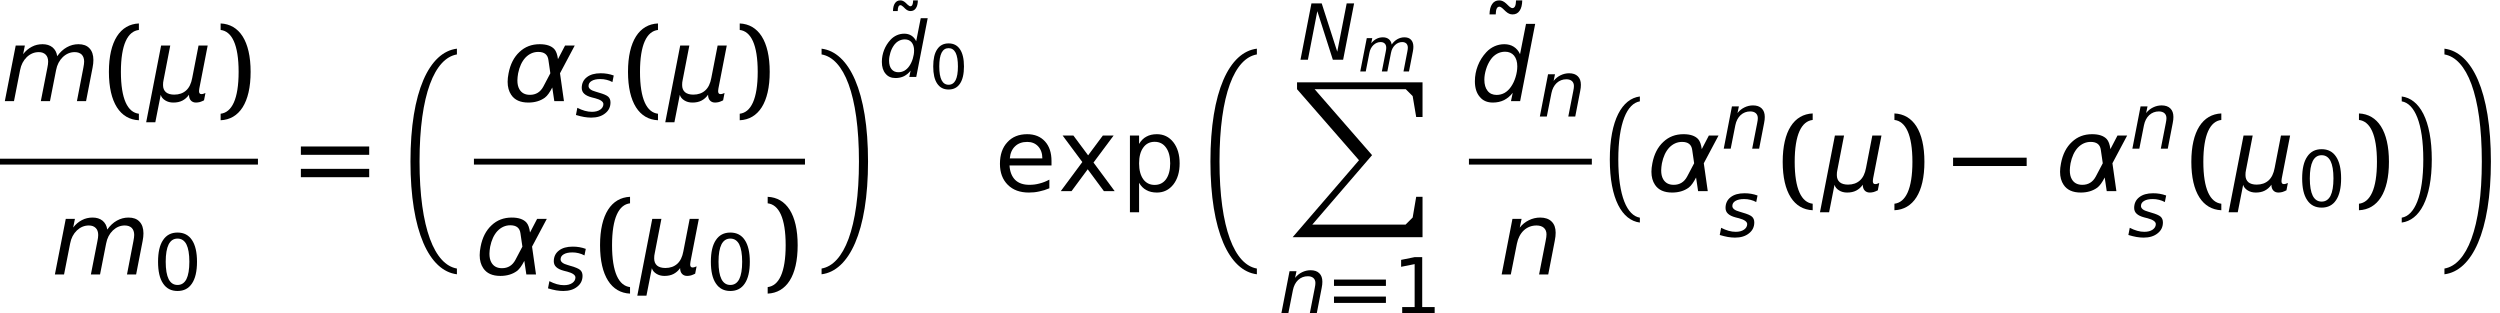 <?xml version='1.0' encoding='UTF-8'?>
<!-- This file was generated by dvisvgm 3.2.2 -->
<svg version='1.1' xmlns='http://www.w3.org/2000/svg' xmlns:xlink='http://www.w3.org/1999/xlink' width='268.507pt' height='33.67pt' viewBox='60.605 -34.459 268.507 33.67'>
<defs>
<use id='g22-61' xlink:href='#g19-61' transform='scale(1.267)'/>
<path id='g3-0' d='M.022-2.697H7.926V-3.592H.022V-2.697Z'/>
<use id='g24-63' xlink:href='#g18-63' transform='scale(1.667)'/>
<use id='g24-74' xlink:href='#g18-74' transform='scale(1.667)'/>
<use id='g24-82' xlink:href='#g18-82' transform='scale(1.667)'/>
<use id='g24-106' xlink:href='#g18-106' transform='scale(1.667)'/>
<path id='g1-0' d='M1.646 6.142C1.646 2.212 2.589 .126 3.962-.105V-.629C2.054-.388 .734 1.897 .734 6.142S2.054 12.672 3.962 12.913V12.389C2.589 12.158 1.646 10.073 1.646 6.142Z'/>
<path id='g1-1' d='M2.903 6.142C2.903 10.073 1.96 12.158 .587 12.389V12.913C2.495 12.672 3.815 10.387 3.815 6.142S2.495-.388 .587-.629V-.105C1.96 .126 2.903 2.212 2.903 6.142Z'/>
<path id='g1-88' d='M.587 0V.734L7.243 8.364L.115 16.634H14.066V12.295H13.385L13.007 14.517L12.242 15.282H2.222L8.647 7.819L2.474 .734H12.263L13.007 1.478L13.385 3.721H14.066V0H2.474H.587Z'/>
<path id='g1-129' d='M1.929 11.488C1.929 4.276 3.564 .398 5.943-.01V-.629C2.987-.262 .954 3.951 .954 11.488S2.987 23.237 5.943 23.604V22.986C3.564 22.577 1.929 18.699 1.929 11.488Z'/>
<path id='g1-139' d='M4.601 11.488C4.601 18.699 2.966 22.577 .587 22.986V23.604C3.543 23.237 5.576 19.024 5.576 11.488S3.543-.262 .587-.629V-.01C2.966 .398 4.601 4.276 4.601 11.488Z'/>
<use id='g21-14' xlink:href='#g18-14' transform='scale(1.267)'/>
<use id='g21-15' xlink:href='#g18-15' transform='scale(1.267)'/>
<use id='g21-106' xlink:href='#g18-106' transform='scale(1.267)'/>
<use id='g25-40' xlink:href='#g19-40' transform='scale(1.667)'/>
<use id='g25-41' xlink:href='#g19-41' transform='scale(1.667)'/>
<use id='g25-61' xlink:href='#g19-61' transform='scale(1.667)'/>
<path id='g19-40' d='M1.14-1.887C1.14-3.649 1.579-4.5 2.299-4.586V-5.005C1.101-4.952 .367-3.878 .367-1.887S1.101 1.179 2.299 1.232V.812C1.579 .727 1.14-.124 1.14-1.887Z'/>
<path id='g19-41' d='M1.526-1.887C1.526-.124 1.087 .727 .367 .812V1.232C1.566 1.179 2.299 .105 2.299-1.887S1.566-4.952 .367-5.005V-4.586C1.087-4.5 1.526-3.649 1.526-1.887Z'/>
<path id='g19-61' d='M.367-2.339H4.769V-2.876H.367V-2.339ZM.367-.897H4.769V-1.435H.367V-.897Z'/>
<path id='g18-14' d='M2.083-4.35C2.417-4.35 2.666-4.186 2.837-3.858C3-3.531 3.085-3.04 3.085-2.385S3-1.238 2.837-.911C2.666-.583 2.417-.419 2.083-.419S1.5-.583 1.33-.911C1.166-1.238 1.081-1.729 1.081-2.385S1.166-3.531 1.33-3.858C1.5-4.186 1.749-4.35 2.083-4.35ZM2.083-4.861C1.546-4.861 1.14-4.651 .858-4.225C.57-3.806 .432-3.19 .432-2.385S.57-.963 .858-.544C1.14-.118 1.546 .092 2.083 .092S3.026-.118 3.308-.544C3.59-.963 3.734-1.579 3.734-2.385S3.59-3.806 3.308-4.225C3.026-4.651 2.62-4.861 2.083-4.861Z'/>
<path id='g18-15' d='M.812-.544V0H3.564V-.544H2.509V-4.776H1.86L.721-4.546V-3.957L1.867-4.186V-.544H.812Z'/>
<path id='g18-63' d='M3.682-1.939C3.682-2.47 3.544-2.895 3.262-3.203S2.601-3.668 2.116-3.668C1.579-3.668 1.153-3.498 .839-3.151C.518-2.81 .36-2.345 .36-1.756C.36-1.186 .531-.74 .865-.406S1.651 .092 2.221 .092C2.45 .092 2.673 .072 2.895 .02C3.118-.026 3.334-.092 3.544-.183V-.74C3.334-.629 3.125-.544 2.909-.491C2.699-.432 2.483-.406 2.253-.406C1.867-.406 1.559-.511 1.343-.721C1.127-.937 1.002-1.245 .976-1.651H3.682V-1.939ZM3.092-2.109H.996C1.022-2.443 1.14-2.705 1.336-2.889C1.533-3.079 1.795-3.171 2.122-3.171C2.411-3.171 2.647-3.072 2.823-2.882S3.092-2.43 3.092-2.109Z'/>
<path id='g18-74' d='M1.186-.537C1.31-.321 1.467-.164 1.657-.066C1.841 .039 2.07 .092 2.332 .092C2.764 .092 3.118-.079 3.393-.426C3.662-.773 3.799-1.225 3.799-1.788S3.662-2.804 3.393-3.151C3.118-3.498 2.764-3.668 2.332-3.668C2.07-3.668 1.841-3.616 1.657-3.511C1.467-3.413 1.31-3.249 1.186-3.04V-3.583H.596V1.363H1.186V-.537ZM3.19-1.788C3.19-1.356 3.099-1.015 2.922-.766C2.745-.524 2.502-.4 2.188-.4S1.631-.524 1.454-.766C1.277-1.015 1.186-1.356 1.186-1.788S1.277-2.561 1.454-2.804C1.631-3.053 1.874-3.177 2.188-3.177S2.745-3.053 2.922-2.804C3.099-2.561 3.19-2.221 3.19-1.788Z'/>
<path id='g18-82' d='M3.596-3.583H2.902L1.952-2.306L1.002-3.583H.308L1.579-1.874L.19 0H.884L1.926-1.408L2.968 0H3.662L2.299-1.841L3.596-3.583Z'/>
<path id='g18-106' d='M1.625-4.383C1.703-4.31 1.775-4.265 1.847-4.232C1.913-4.199 1.991-4.186 2.07-4.186C2.267-4.186 2.417-4.265 2.522-4.422C2.633-4.579 2.686-4.802 2.692-5.09H2.293C2.286-4.913 2.267-4.789 2.227-4.71S2.129-4.592 2.05-4.592C2.024-4.592 1.991-4.605 1.959-4.625C1.919-4.645 1.88-4.677 1.834-4.717L1.651-4.893C1.572-4.966 1.5-5.011 1.428-5.044C1.363-5.077 1.284-5.09 1.205-5.09C1.009-5.09 .858-5.011 .753-4.854C.642-4.697 .59-4.474 .583-4.186H.983C.989-4.363 1.009-4.487 1.048-4.566S1.146-4.684 1.225-4.684C1.251-4.684 1.284-4.671 1.317-4.651C1.356-4.631 1.395-4.599 1.441-4.559L1.625-4.383Z'/>
<use id='g10-35' xlink:href='#g6-35' transform='scale(1.267)'/>
<use id='g10-53' xlink:href='#g6-53' transform='scale(1.267)'/>
<use id='g10-63' xlink:href='#g6-63' transform='scale(1.267)'/>
<use id='g10-68' xlink:href='#g6-68' transform='scale(1.267)'/>
<use id='g14-53' xlink:href='#g6-53' transform='scale(1.667)'/>
<use id='g14-62' xlink:href='#g6-62' transform='scale(1.667)'/>
<use id='g14-63' xlink:href='#g6-63' transform='scale(1.667)'/>
<use id='g14-103' xlink:href='#g6-103' transform='scale(1.667)'/>
<use id='g14-158' xlink:href='#g6-158' transform='scale(1.667)'/>
<path id='g6-35' d='M1.107-4.776L.177 0H.806L1.605-4.12L2.922 0H3.793L4.723-4.776H4.094L3.295-.681L1.978-4.776H1.107Z'/>
<path id='g6-53' d='M2.738-.537L2.627 0H3.216L4.186-4.979H3.596L3.21-3.026C3.118-3.23 2.981-3.393 2.804-3.505S2.424-3.668 2.195-3.668C1.978-3.668 1.769-3.623 1.572-3.537C1.369-3.446 1.192-3.321 1.035-3.151C.799-2.895 .616-2.607 .491-2.286S.301-1.631 .301-1.277C.301-.852 .406-.518 .616-.275C.819-.026 1.101 .092 1.461 .092C1.723 .092 1.965 .039 2.181-.066C2.391-.177 2.581-.328 2.738-.537ZM.911-1.382C.911-1.598 .95-1.821 1.022-2.057S1.192-2.496 1.317-2.673C1.428-2.837 1.566-2.961 1.729-3.053C1.887-3.138 2.057-3.184 2.247-3.184C2.489-3.184 2.686-3.099 2.823-2.935C2.961-2.764 3.033-2.535 3.033-2.24C3.033-2.011 2.994-1.782 2.922-1.546S2.751-1.101 2.627-.924C2.509-.753 2.371-.622 2.214-.531C2.057-.445 1.887-.4 1.703-.4C1.454-.4 1.258-.485 1.12-.662C.983-.832 .911-1.074 .911-1.382Z'/>
<path id='g6-62' d='M5.883-2.162C5.902-2.247 5.915-2.339 5.922-2.417C5.929-2.502 5.935-2.581 5.935-2.653C5.935-2.974 5.85-3.23 5.68-3.406C5.516-3.583 5.28-3.668 4.972-3.668C4.71-3.668 4.461-3.603 4.225-3.472S3.78-3.144 3.603-2.895C3.57-3.138 3.465-3.328 3.302-3.465C3.131-3.603 2.915-3.668 2.66-3.668C2.411-3.668 2.181-3.616 1.972-3.505C1.756-3.393 1.566-3.236 1.408-3.026L1.52-3.583H.93L.229 0H.819L1.212-1.998C1.277-2.345 1.422-2.62 1.644-2.837C1.874-3.053 2.129-3.158 2.417-3.158C2.607-3.158 2.751-3.105 2.863-2.994C2.968-2.889 3.02-2.738 3.02-2.542C3.02-2.489 3.013-2.43 3.007-2.365C3-2.293 2.987-2.221 2.968-2.142L2.548 0H3.138L3.531-1.998C3.596-2.345 3.741-2.62 3.963-2.837C4.193-3.053 4.448-3.158 4.73-3.158C4.92-3.158 5.07-3.105 5.182-3C5.287-2.889 5.339-2.738 5.339-2.548C5.339-2.502 5.332-2.443 5.326-2.378S5.306-2.234 5.287-2.142L4.874 0H5.463L5.883-2.162Z'/>
<path id='g6-63' d='M3.649-2.162C3.668-2.267 3.682-2.358 3.695-2.45C3.701-2.535 3.708-2.614 3.708-2.692C3.708-3 3.623-3.243 3.446-3.413C3.275-3.583 3.026-3.668 2.712-3.668C2.457-3.668 2.214-3.61 1.985-3.498S1.559-3.23 1.395-3.02L1.513-3.583H.924L.229 0H.819L1.212-1.985C1.284-2.345 1.435-2.633 1.657-2.843C1.887-3.053 2.162-3.158 2.476-3.158C2.679-3.158 2.837-3.105 2.948-3.007S3.118-2.764 3.118-2.588C3.118-2.542 3.112-2.483 3.105-2.404C3.092-2.326 3.079-2.24 3.059-2.142L2.64 0H3.23L3.649-2.162Z'/>
<path id='g6-68' d='M3.275-3.478C3.099-3.544 2.915-3.59 2.732-3.623S2.358-3.668 2.162-3.668C1.67-3.668 1.277-3.557 .996-3.334C.707-3.112 .563-2.804 .563-2.424C.563-2.227 .635-2.057 .773-1.933C.911-1.801 1.127-1.697 1.428-1.618L1.631-1.566L1.69-1.553C2.162-1.428 2.398-1.258 2.398-1.055C2.398-.865 2.306-.707 2.129-.583C1.946-.459 1.716-.4 1.428-.4C1.232-.4 1.035-.426 .825-.485S.406-.629 .19-.74L.072-.131C.328-.052 .557 0 .766 .039C.976 .072 1.173 .092 1.363 .092C1.854 .092 2.247-.026 2.548-.269C2.85-.504 3-.812 3-1.192C3-1.402 2.935-1.566 2.804-1.684S2.411-1.913 2.018-2.024L1.828-2.083C1.808-2.09 1.808-2.09 1.762-2.103C1.343-2.214 1.14-2.378 1.14-2.588C1.14-2.771 1.225-2.915 1.408-3.02C1.585-3.125 1.828-3.177 2.136-3.177C2.319-3.177 2.496-3.158 2.673-3.112C2.843-3.072 3.007-3.007 3.164-2.922L3.275-3.478Z'/>
<path id='g6-103' d='M3.531-2.705C3.492-3.007 3.413-3.223 3.295-3.354C3.099-3.564 2.784-3.668 2.352-3.668C1.841-3.668 1.408-3.505 1.055-3.171C.694-2.837 .459-2.378 .347-1.788C.308-1.592 .288-1.408 .288-1.245C.288-.911 .367-.629 .518-.406C.74-.072 1.107 .092 1.625 .092C2.037 .092 2.398-.013 2.686-.223C2.843-.341 3-.557 3.164-.878L3.295 0H3.917L3.662-1.795L4.612-3.583H3.989L3.531-2.705ZM2.588-.937C2.398-.583 2.109-.406 1.723-.406C1.402-.406 1.179-.531 1.042-.773C.956-.924 .917-1.114 .917-1.336C.917-1.474 .937-1.625 .963-1.788C1.048-2.214 1.205-2.555 1.435-2.804C1.67-3.046 1.946-3.171 2.26-3.171C2.653-3.171 2.869-3 2.915-2.653L3.04-1.795L2.588-.937Z'/>
<path id='g6-158' d='M-.085 1.363H.504L.852-.406C.897-.255 .996-.138 1.146-.046C1.291 .046 1.467 .092 1.664 .092C1.887 .092 2.083 .052 2.247-.033S2.555-.242 2.673-.413C2.673-.255 2.712-.131 2.797-.039C2.876 .046 2.987 .092 3.125 .092C3.203 .092 3.289 .079 3.374 .059C3.459 .033 3.551-.007 3.642-.052L3.734-.524C3.662-.498 3.61-.478 3.577-.465C3.537-.459 3.505-.452 3.485-.452C3.426-.452 3.387-.465 3.361-.498S3.321-.576 3.321-.642C3.321-.668 3.321-.694 3.328-.721C3.328-.753 3.334-.786 3.341-.825L3.878-3.583H3.289L2.882-1.494C2.817-1.133 2.686-.865 2.489-.688S2.037-.419 1.723-.419C1.494-.419 1.31-.472 1.186-.576C1.061-.688 1.002-.839 1.002-1.035C1.002-1.094 1.002-1.146 1.009-1.205C1.015-1.258 1.022-1.31 1.035-1.356L1.467-3.583H.878L-.085 1.363Z'/>
</defs>
<g id='page1'>
<use x='60.742' y='-23.597' xlink:href='#g14-62'/>
<use x='71.69' y='-23.597' xlink:href='#g25-40'/>
<use x='76.446' y='-23.597' xlink:href='#g14-158'/>
<use x='83.69' y='-23.597' xlink:href='#g25-41'/>
<rect x='60.605' y='-17.414' height='.631' width='27.704'/>
<use x='66.118' y='-4.978' xlink:href='#g14-62'/>
<use x='77.033' y='-3.323' xlink:href='#g21-14'/>
<use x='92.308' y='-13.932' xlink:href='#g25-61'/>
<use x='103.736' y='-28.603' xlink:href='#g1-129'/>
<use x='114.646' y='-23.597' xlink:href='#g14-103'/>
<use x='122.372' y='-21.943' xlink:href='#g10-68'/>
<use x='127.442' y='-23.597' xlink:href='#g25-40'/>
<use x='132.198' y='-23.597' xlink:href='#g14-158'/>
<use x='139.442' y='-23.597' xlink:href='#g25-41'/>
<rect x='111.507' y='-17.414' height='.631' width='35.555'/>
<use x='111.644' y='-4.978' xlink:href='#g14-103'/>
<use x='119.37' y='-3.323' xlink:href='#g10-68'/>
<use x='124.44' y='-4.978' xlink:href='#g25-40'/>
<use x='129.196' y='-4.978' xlink:href='#g14-158'/>
<use x='136.407' y='-3.323' xlink:href='#g21-14'/>
<use x='142.444' y='-4.978' xlink:href='#g25-41'/>
<use x='148.258' y='-28.603' xlink:href='#g1-139'/>
<use x='155.775' y='-27.968' xlink:href='#g21-106'/>
<use x='154.938' y='-26.194' xlink:href='#g10-53'/>
<use x='160.404' y='-24.937' xlink:href='#g18-14'/>
<use x='167.402' y='-13.932' xlink:href='#g24-63'/>
<use x='174.218' y='-13.932' xlink:href='#g24-82'/>
<use x='180.969' y='-13.932' xlink:href='#g24-74'/>
<use x='189.654' y='-28.603' xlink:href='#g1-129'/>
<use x='200.055' y='-28.041' xlink:href='#g10-35'/>
<use x='206.471' y='-26.783' xlink:href='#g6-62'/>
<use x='199.323' y='-25.615' xlink:href='#g1-88'/>
<use x='197.933' y='-.789' xlink:href='#g10-63'/>
<use x='203.414' y='-.789' xlink:href='#g22-61'/>
<use x='210.176' y='-.789' xlink:href='#g21-15'/>
<use x='219.611' y='-25.932' xlink:href='#g24-106'/>
<use x='218.51' y='-23.597' xlink:href='#g14-53'/>
<use x='225.699' y='-21.943' xlink:href='#g10-63'/>
<rect x='218.373' y='-17.414' height='.631' width='13.2'/>
<use x='221.505' y='-4.978' xlink:href='#g14-63'/>
<use x='232.769' y='-23.469' xlink:href='#g1-0'/>
<use x='237.493' y='-13.932' xlink:href='#g14-103'/>
<use x='245.449' y='-18.491' xlink:href='#g10-63'/>
<use x='245.219' y='-9.055' xlink:href='#g10-68'/>
<use x='251.46' y='-13.932' xlink:href='#g25-40'/>
<use x='256.216' y='-13.932' xlink:href='#g14-158'/>
<use x='263.46' y='-13.932' xlink:href='#g25-41'/>
<use x='270.349' y='-13.932' xlink:href='#g3-0'/>
<use x='281.381' y='-13.932' xlink:href='#g14-103'/>
<use x='289.337' y='-18.491' xlink:href='#g10-63'/>
<use x='289.107' y='-9.055' xlink:href='#g10-68'/>
<use x='295.349' y='-13.932' xlink:href='#g25-40'/>
<use x='300.105' y='-13.932' xlink:href='#g14-158'/>
<use x='307.316' y='-12.277' xlink:href='#g21-14'/>
<use x='313.352' y='-13.932' xlink:href='#g25-41'/>
<use x='317.971' y='-23.469' xlink:href='#g1-1'/>
<use x='322.558' y='-28.603' xlink:href='#g1-139'/>
</g>
</svg>